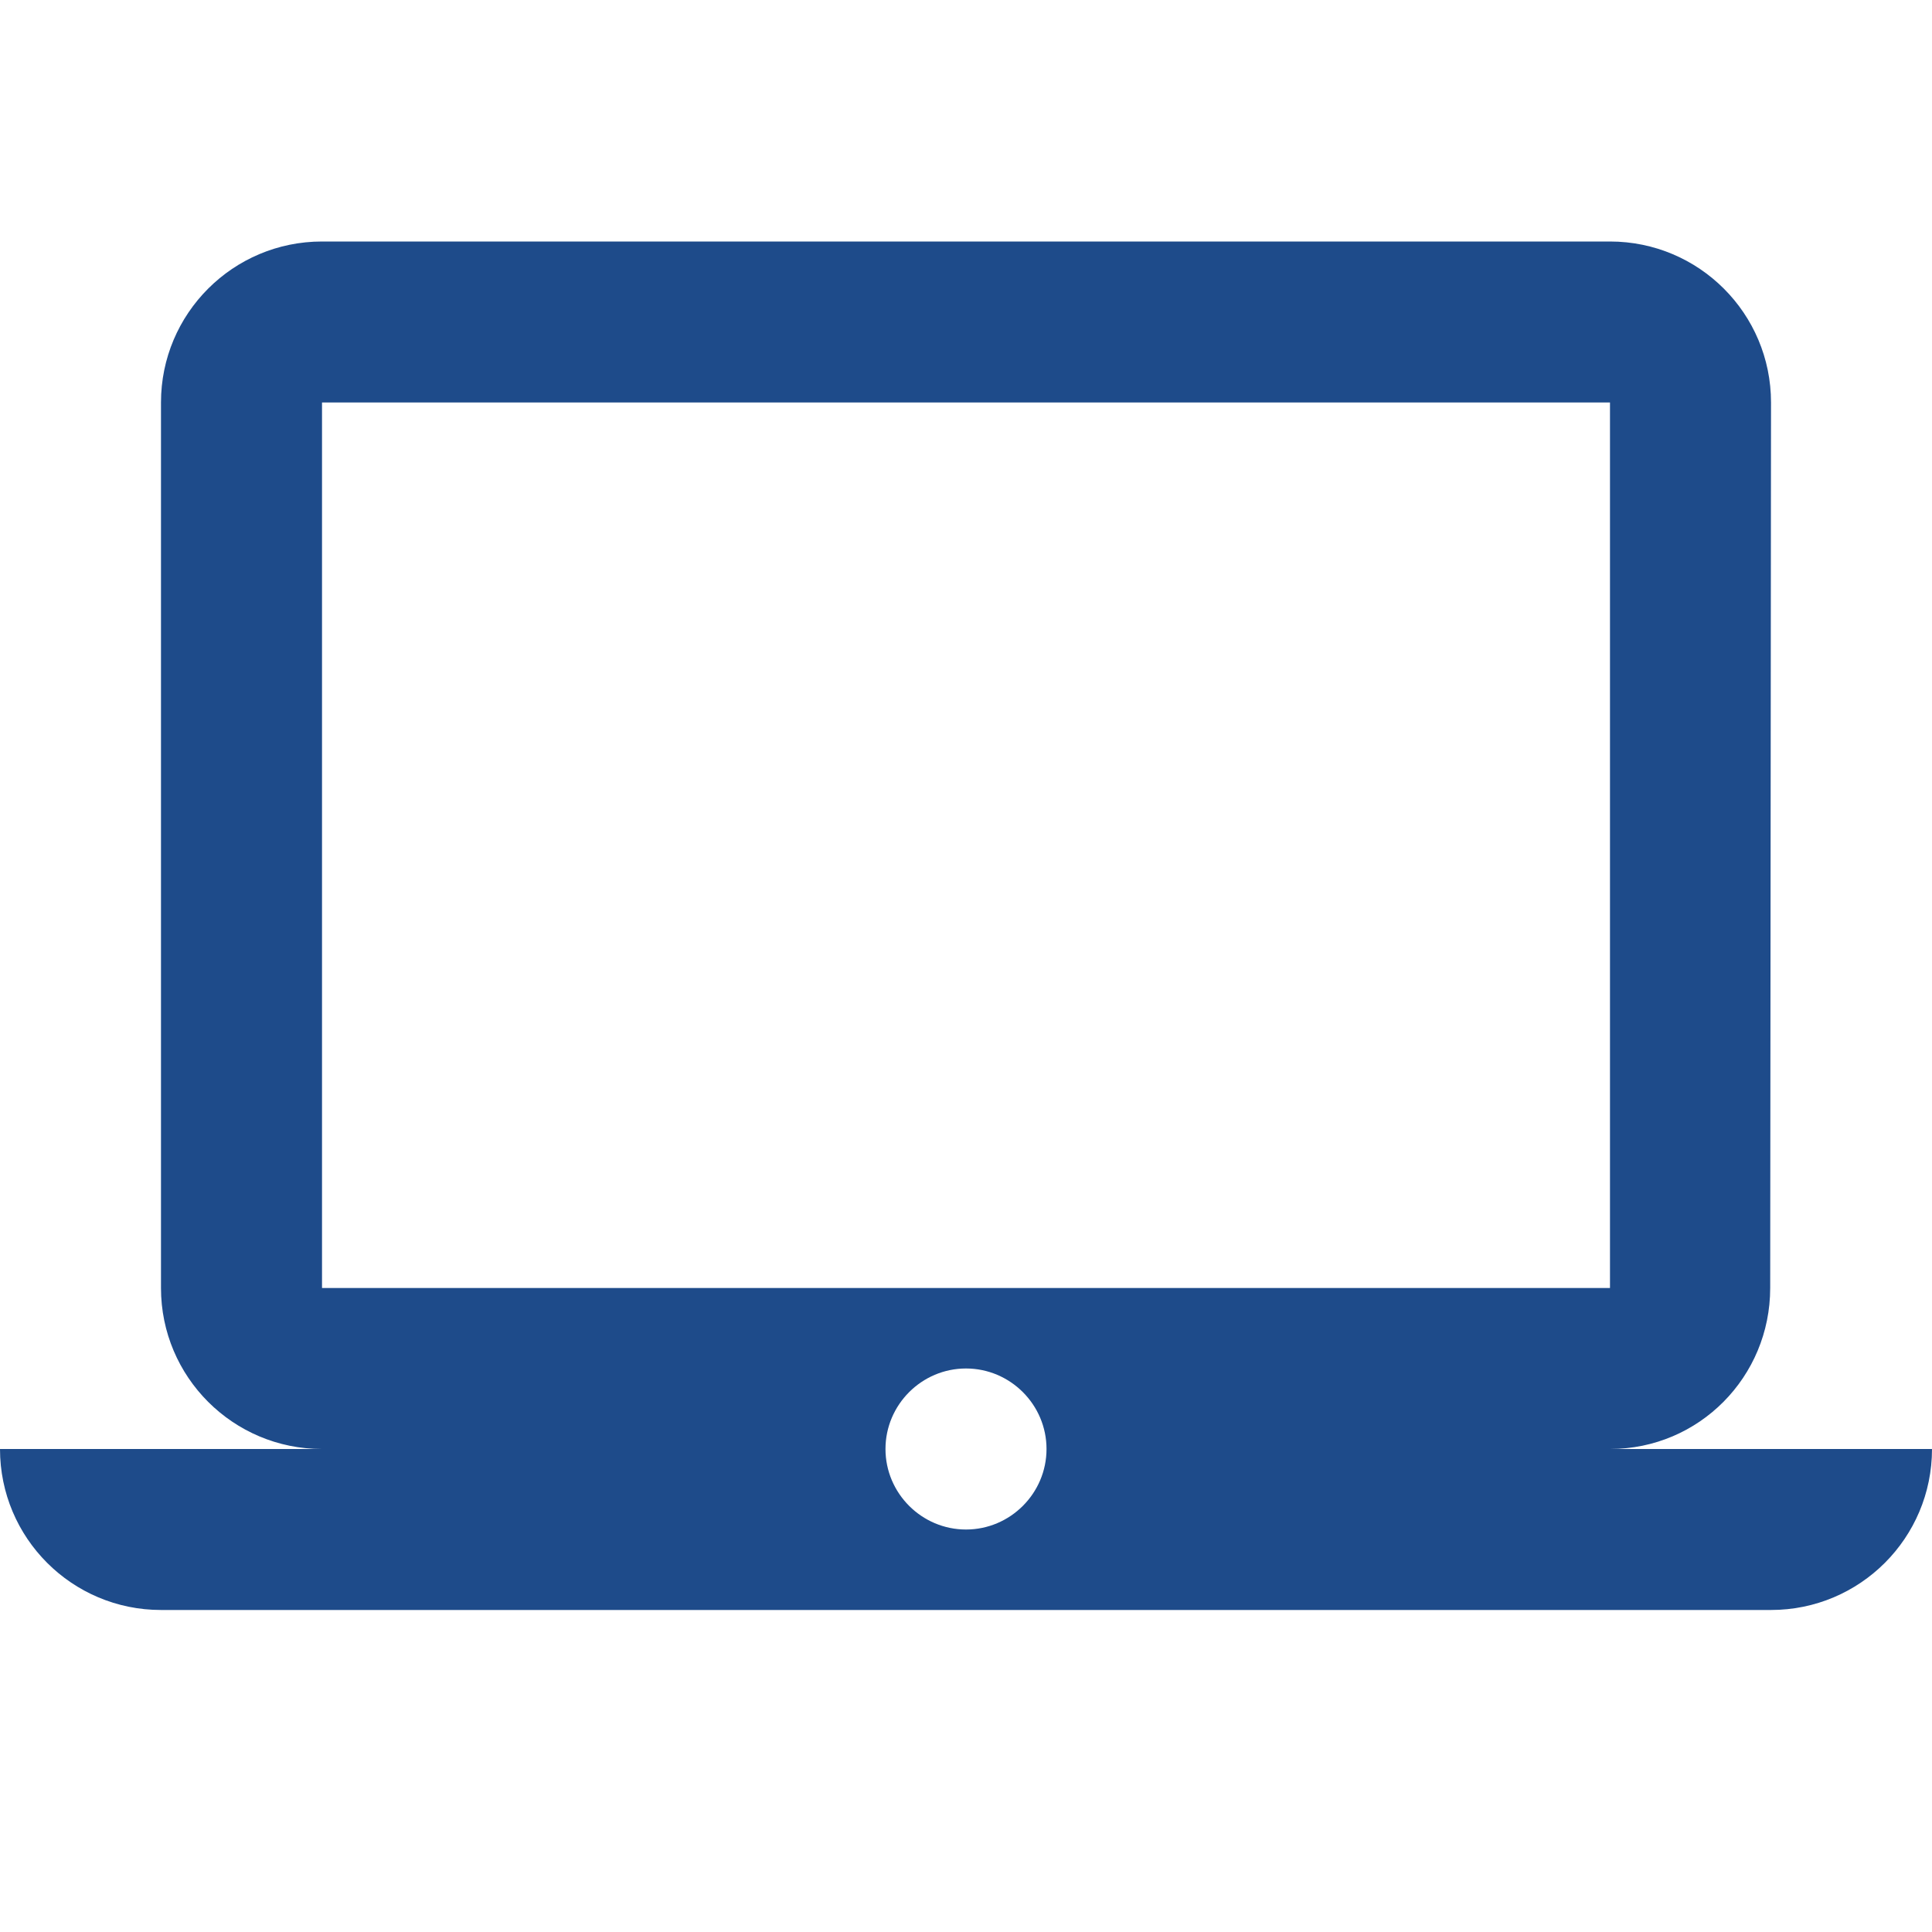 <svg width="40" height="40" viewBox="0 0 40 40" fill="none" xmlns="http://www.w3.org/2000/svg">
<g clip-path="url(#clip0_614_60)">
<path d="M33.333 30C35.175 30 36.65 28.508 36.65 26.667L36.667 8.333C36.667 6.492 35.175 5 33.333 5H6.667C4.825 5 3.333 6.492 3.333 8.333V26.667C3.333 28.508 4.825 30 6.667 30H0C0 31.842 1.492 33.333 3.333 33.333H36.667C38.508 33.333 40 31.842 40 30H33.333ZM6.667 8.333H33.333V26.667H6.667V8.333ZM20 31.667C19.083 31.667 18.333 30.917 18.333 30C18.333 29.083 19.083 28.333 20 28.333C20.917 28.333 21.667 29.083 21.667 30C21.667 30.917 20.917 31.667 20 31.667Z" fill="#1E4B8A"/>
</g>
<defs>
<clipPath id="clip0_614_60">
<rect width="40" height="40" fill="white"/>
</clipPath>
</defs>
</svg>
